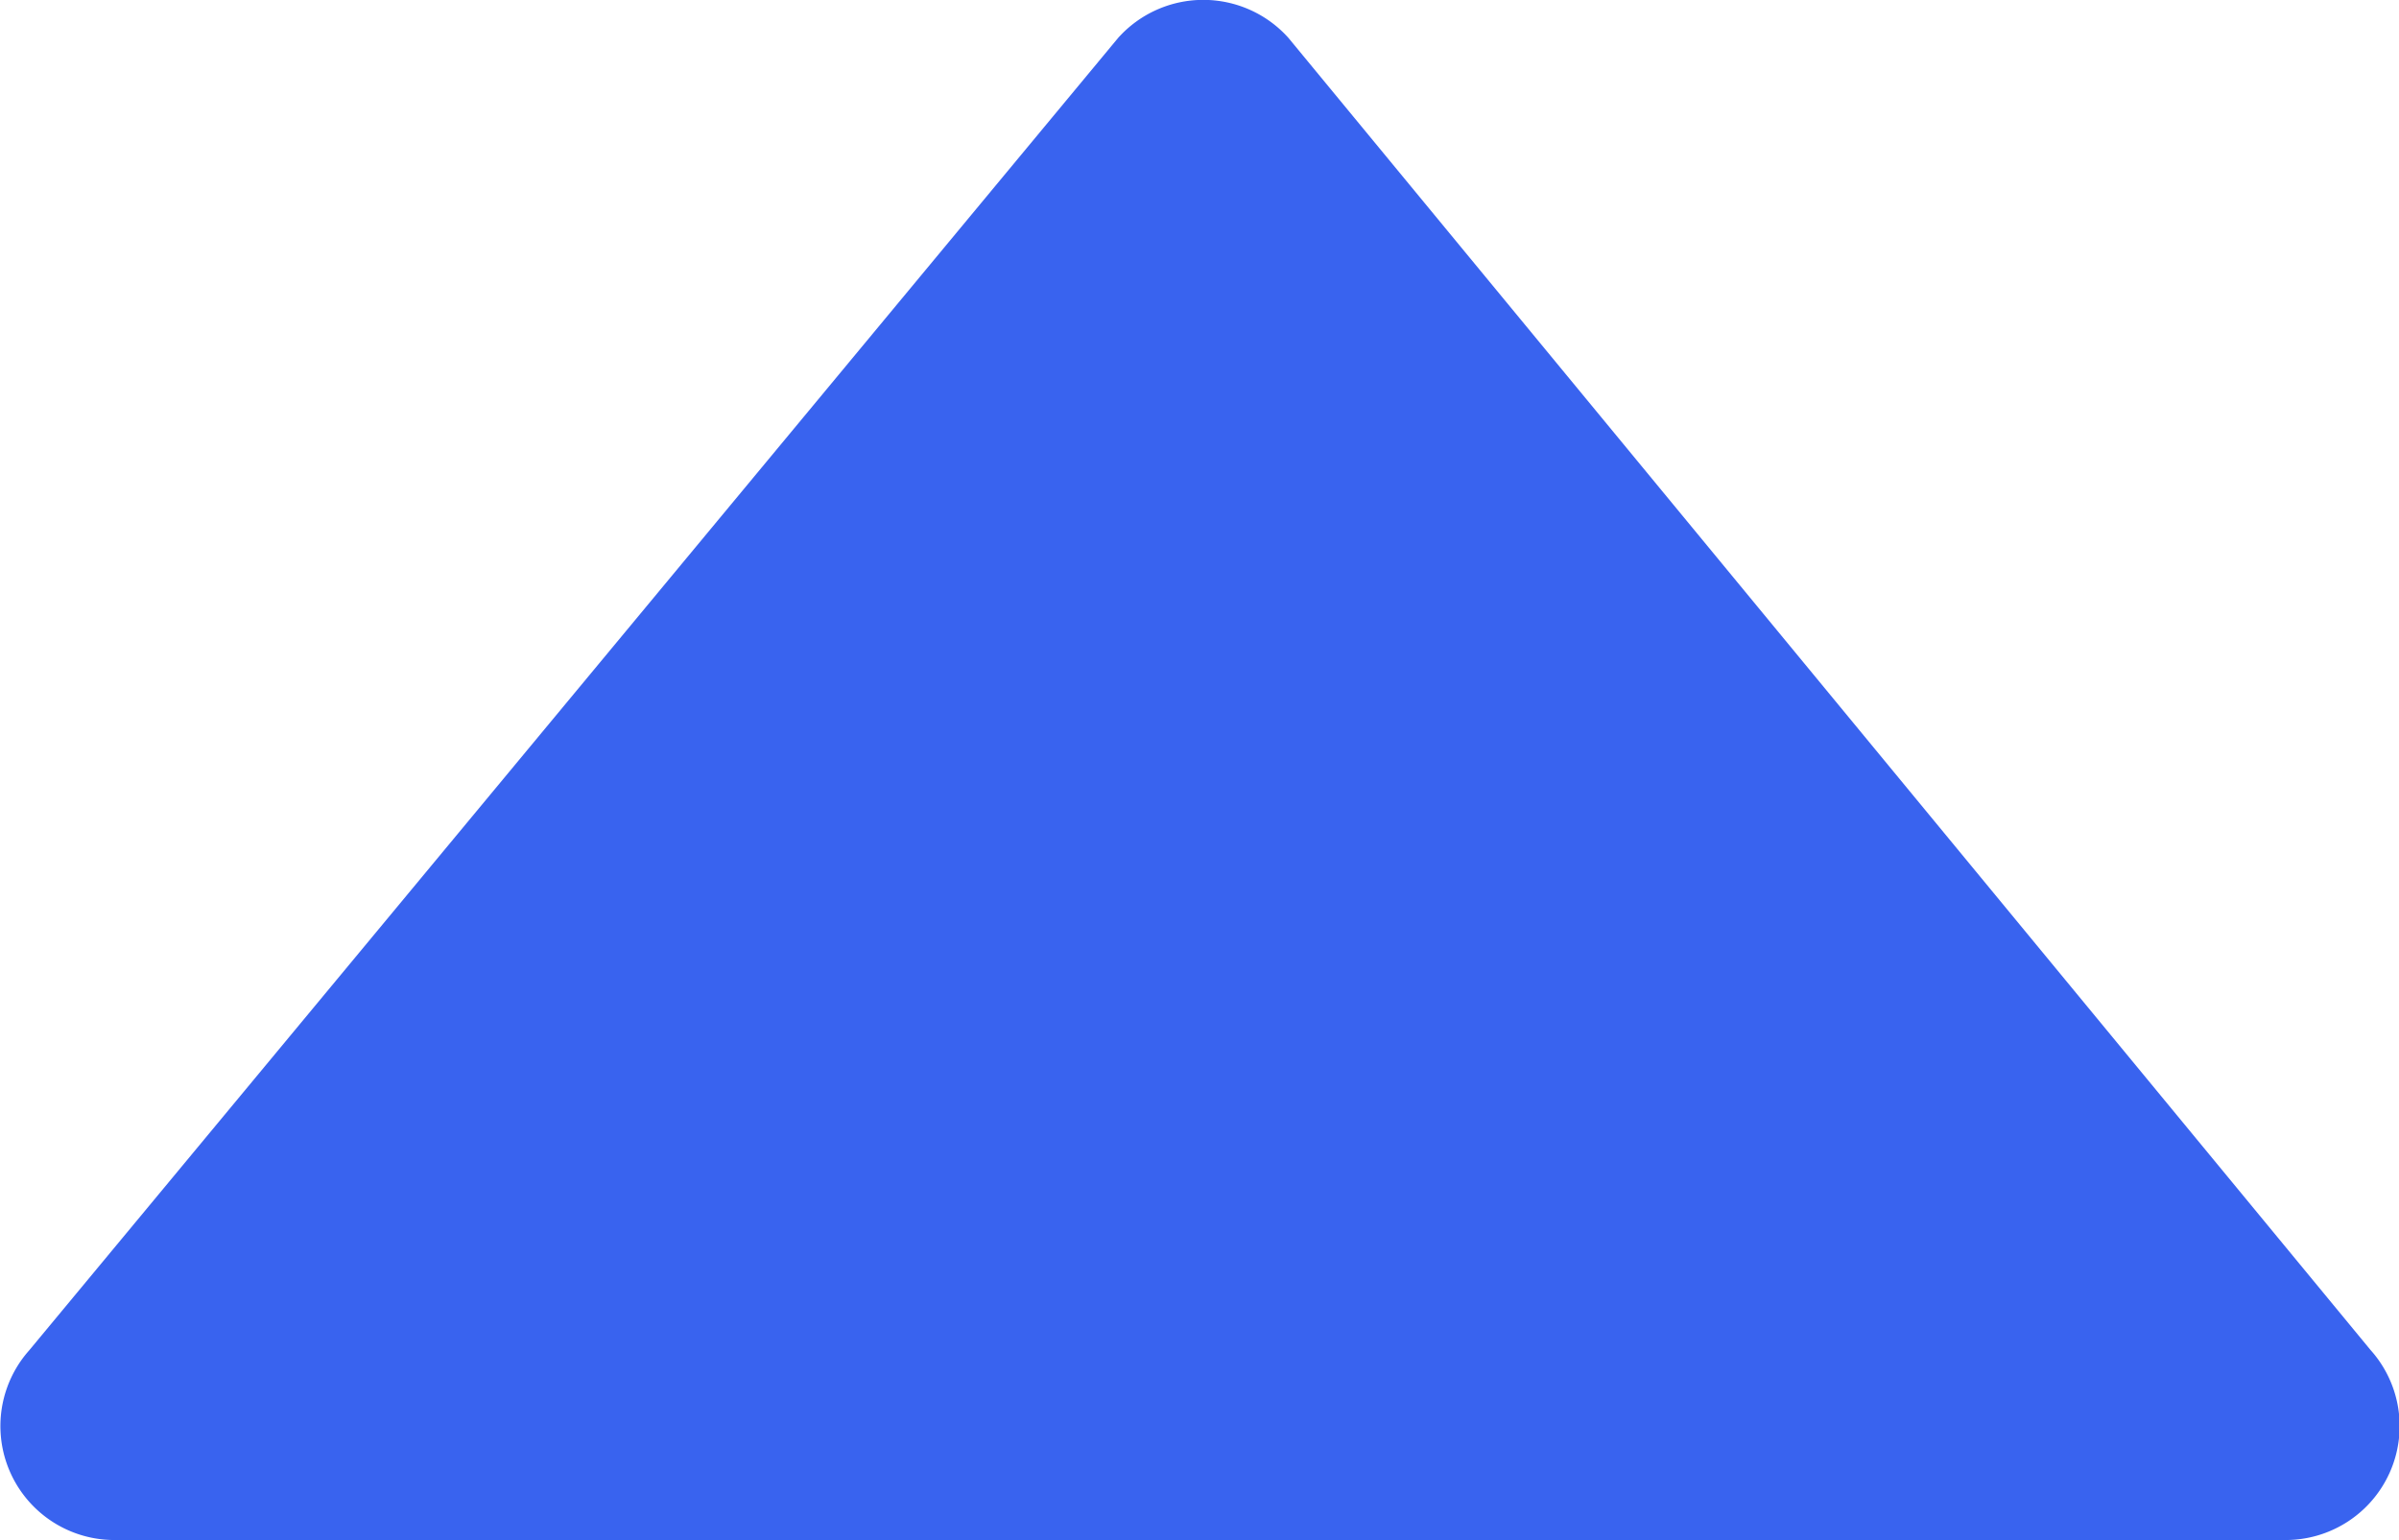 <svg xmlns="http://www.w3.org/2000/svg" width="6.651" height="4.27" viewBox="0 0 6.651 4.27">
  <path id="Shape" d="M.081,3.744,3.1.105a.317.317,0,0,1,.472,0l3,3.638a.316.316,0,0,1-.236.527H.316A.316.316,0,0,1,.081,3.744Z" transform="translate(0)" fill="#3963ef"/>
</svg>
